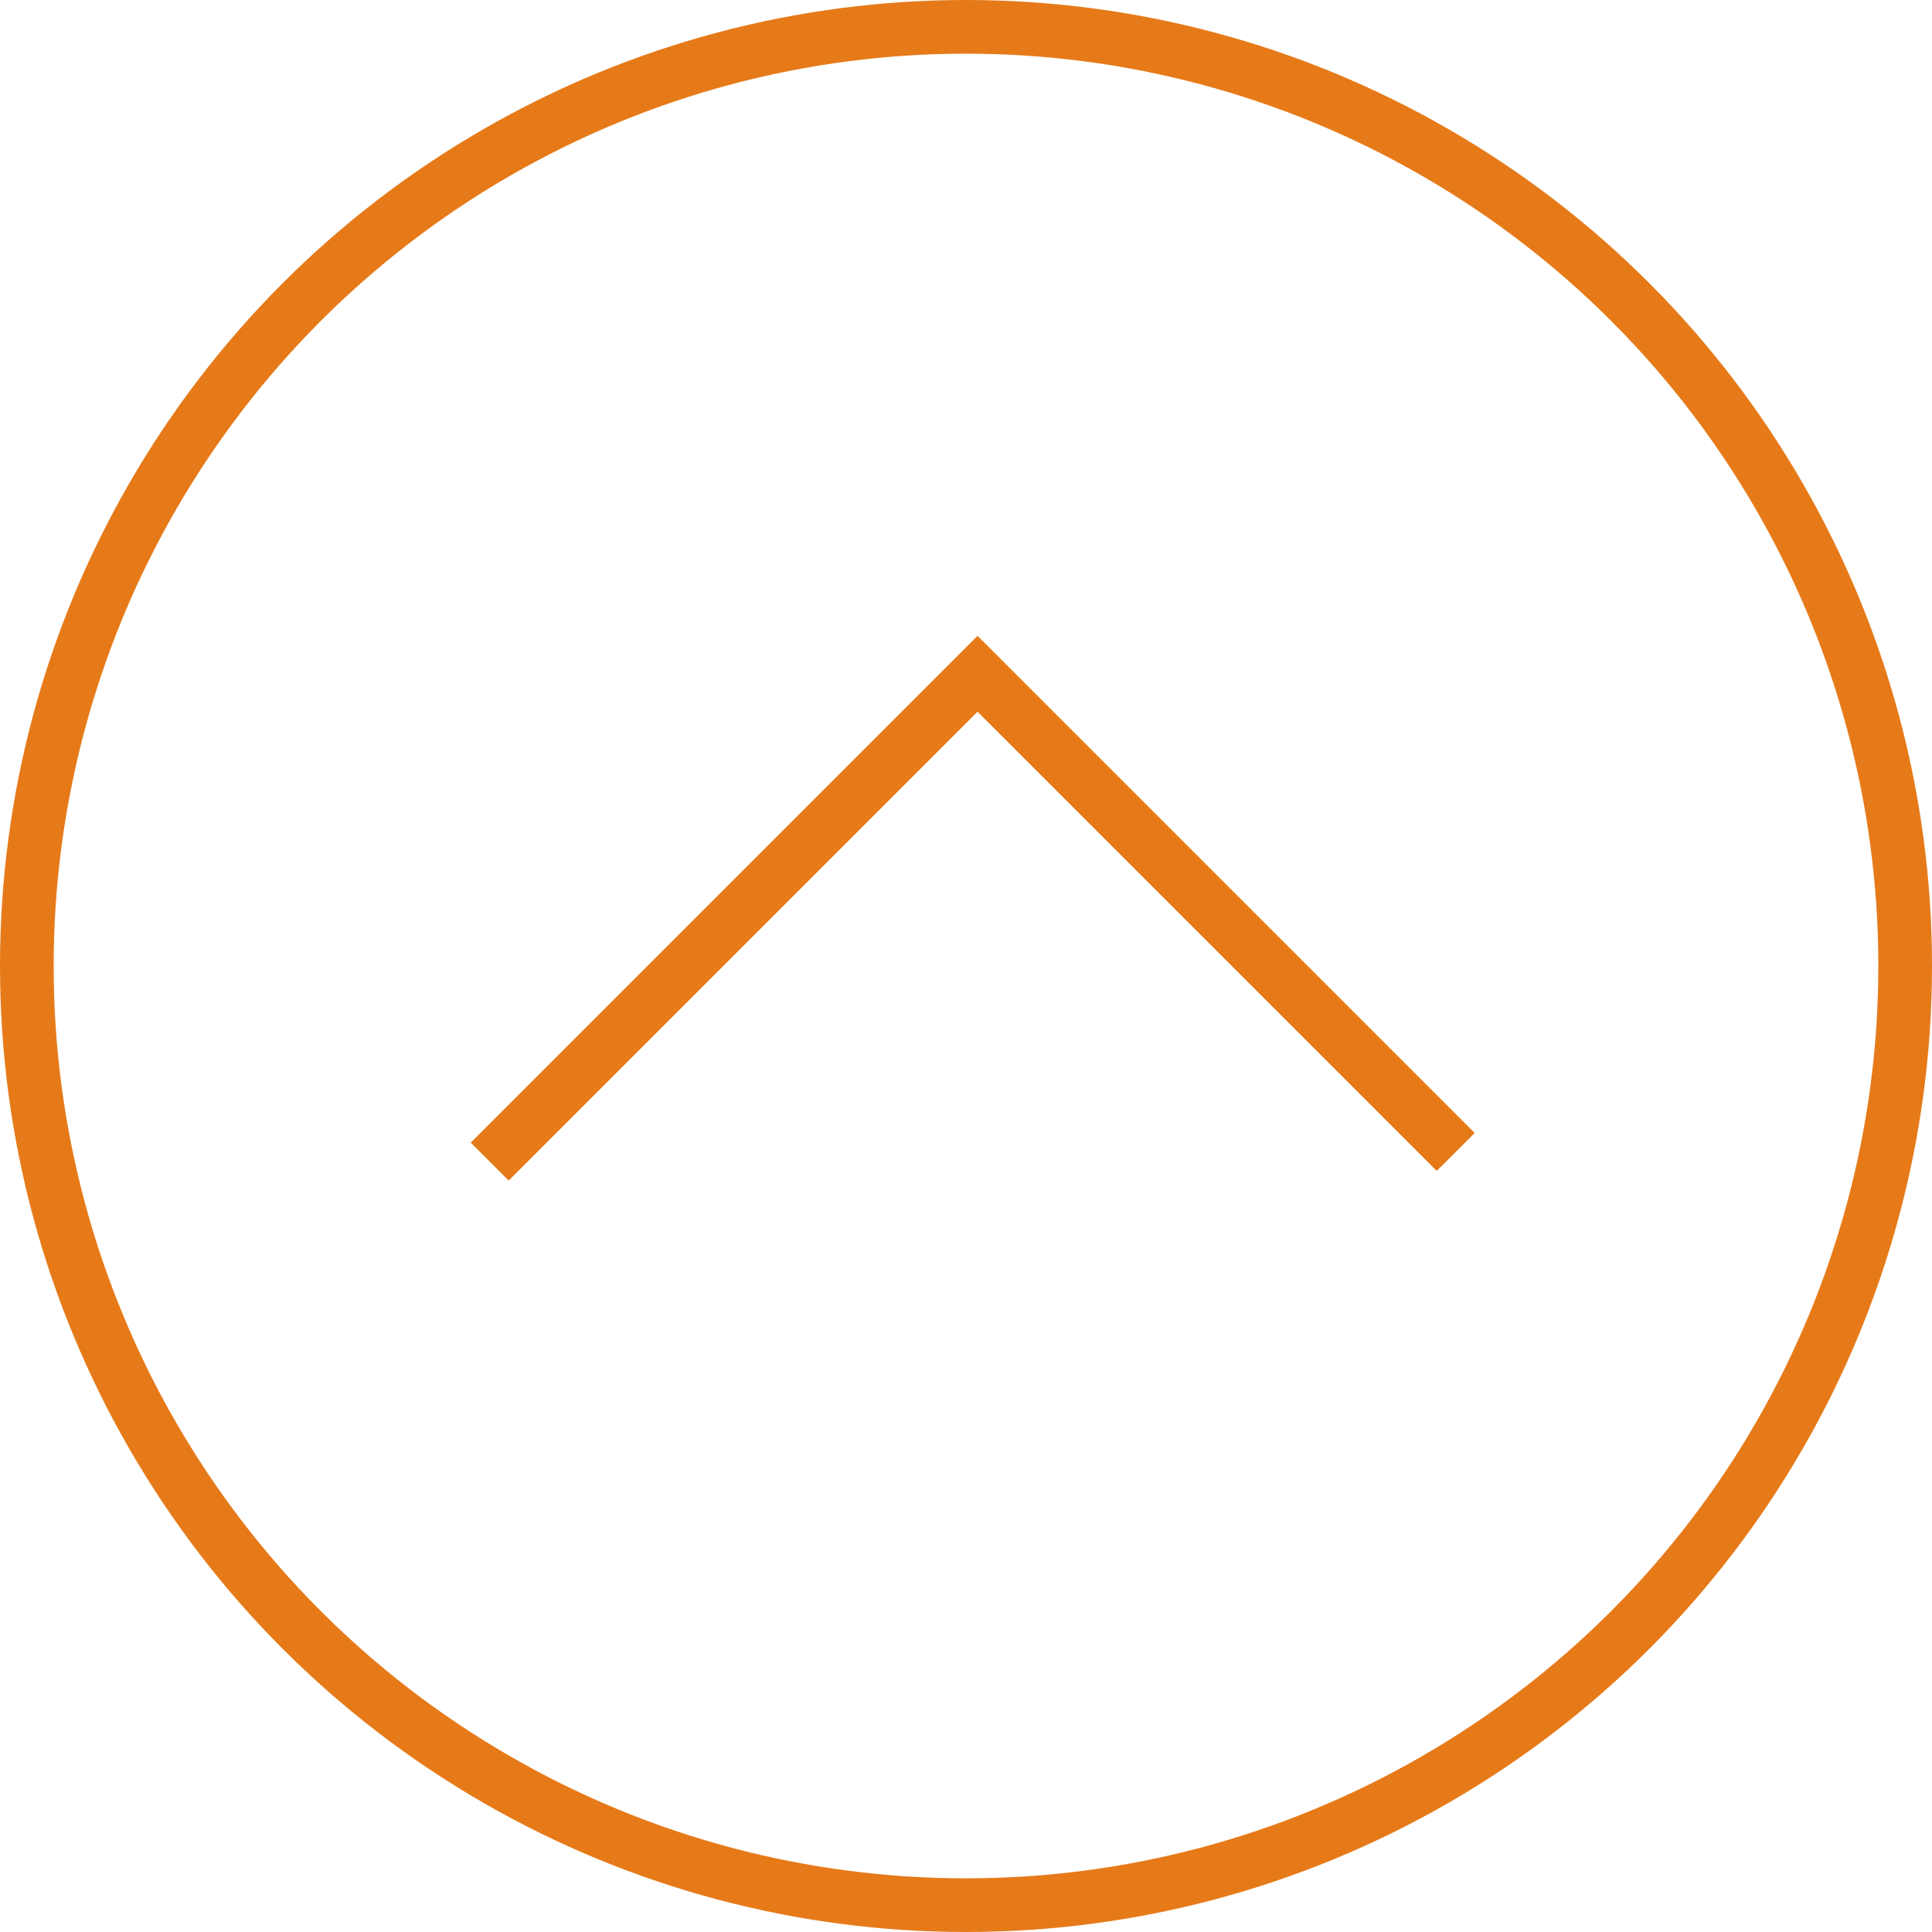 <svg xmlns="http://www.w3.org/2000/svg" viewBox="0 0 72 72"><defs><style>.cls-1{fill:none;stroke:#e67a19;stroke-miterlimit:10;stroke-width:2px;}</style></defs><g id="Capa_2" data-name="Capa 2"><g id="Capa_1-2" data-name="Capa 1"><circle class="cls-1" cx="36" cy="36" r="35"/><polyline class="cls-1" points="18.25 43.29 36.43 25.11 54.25 42.93"/></g></g></svg>
